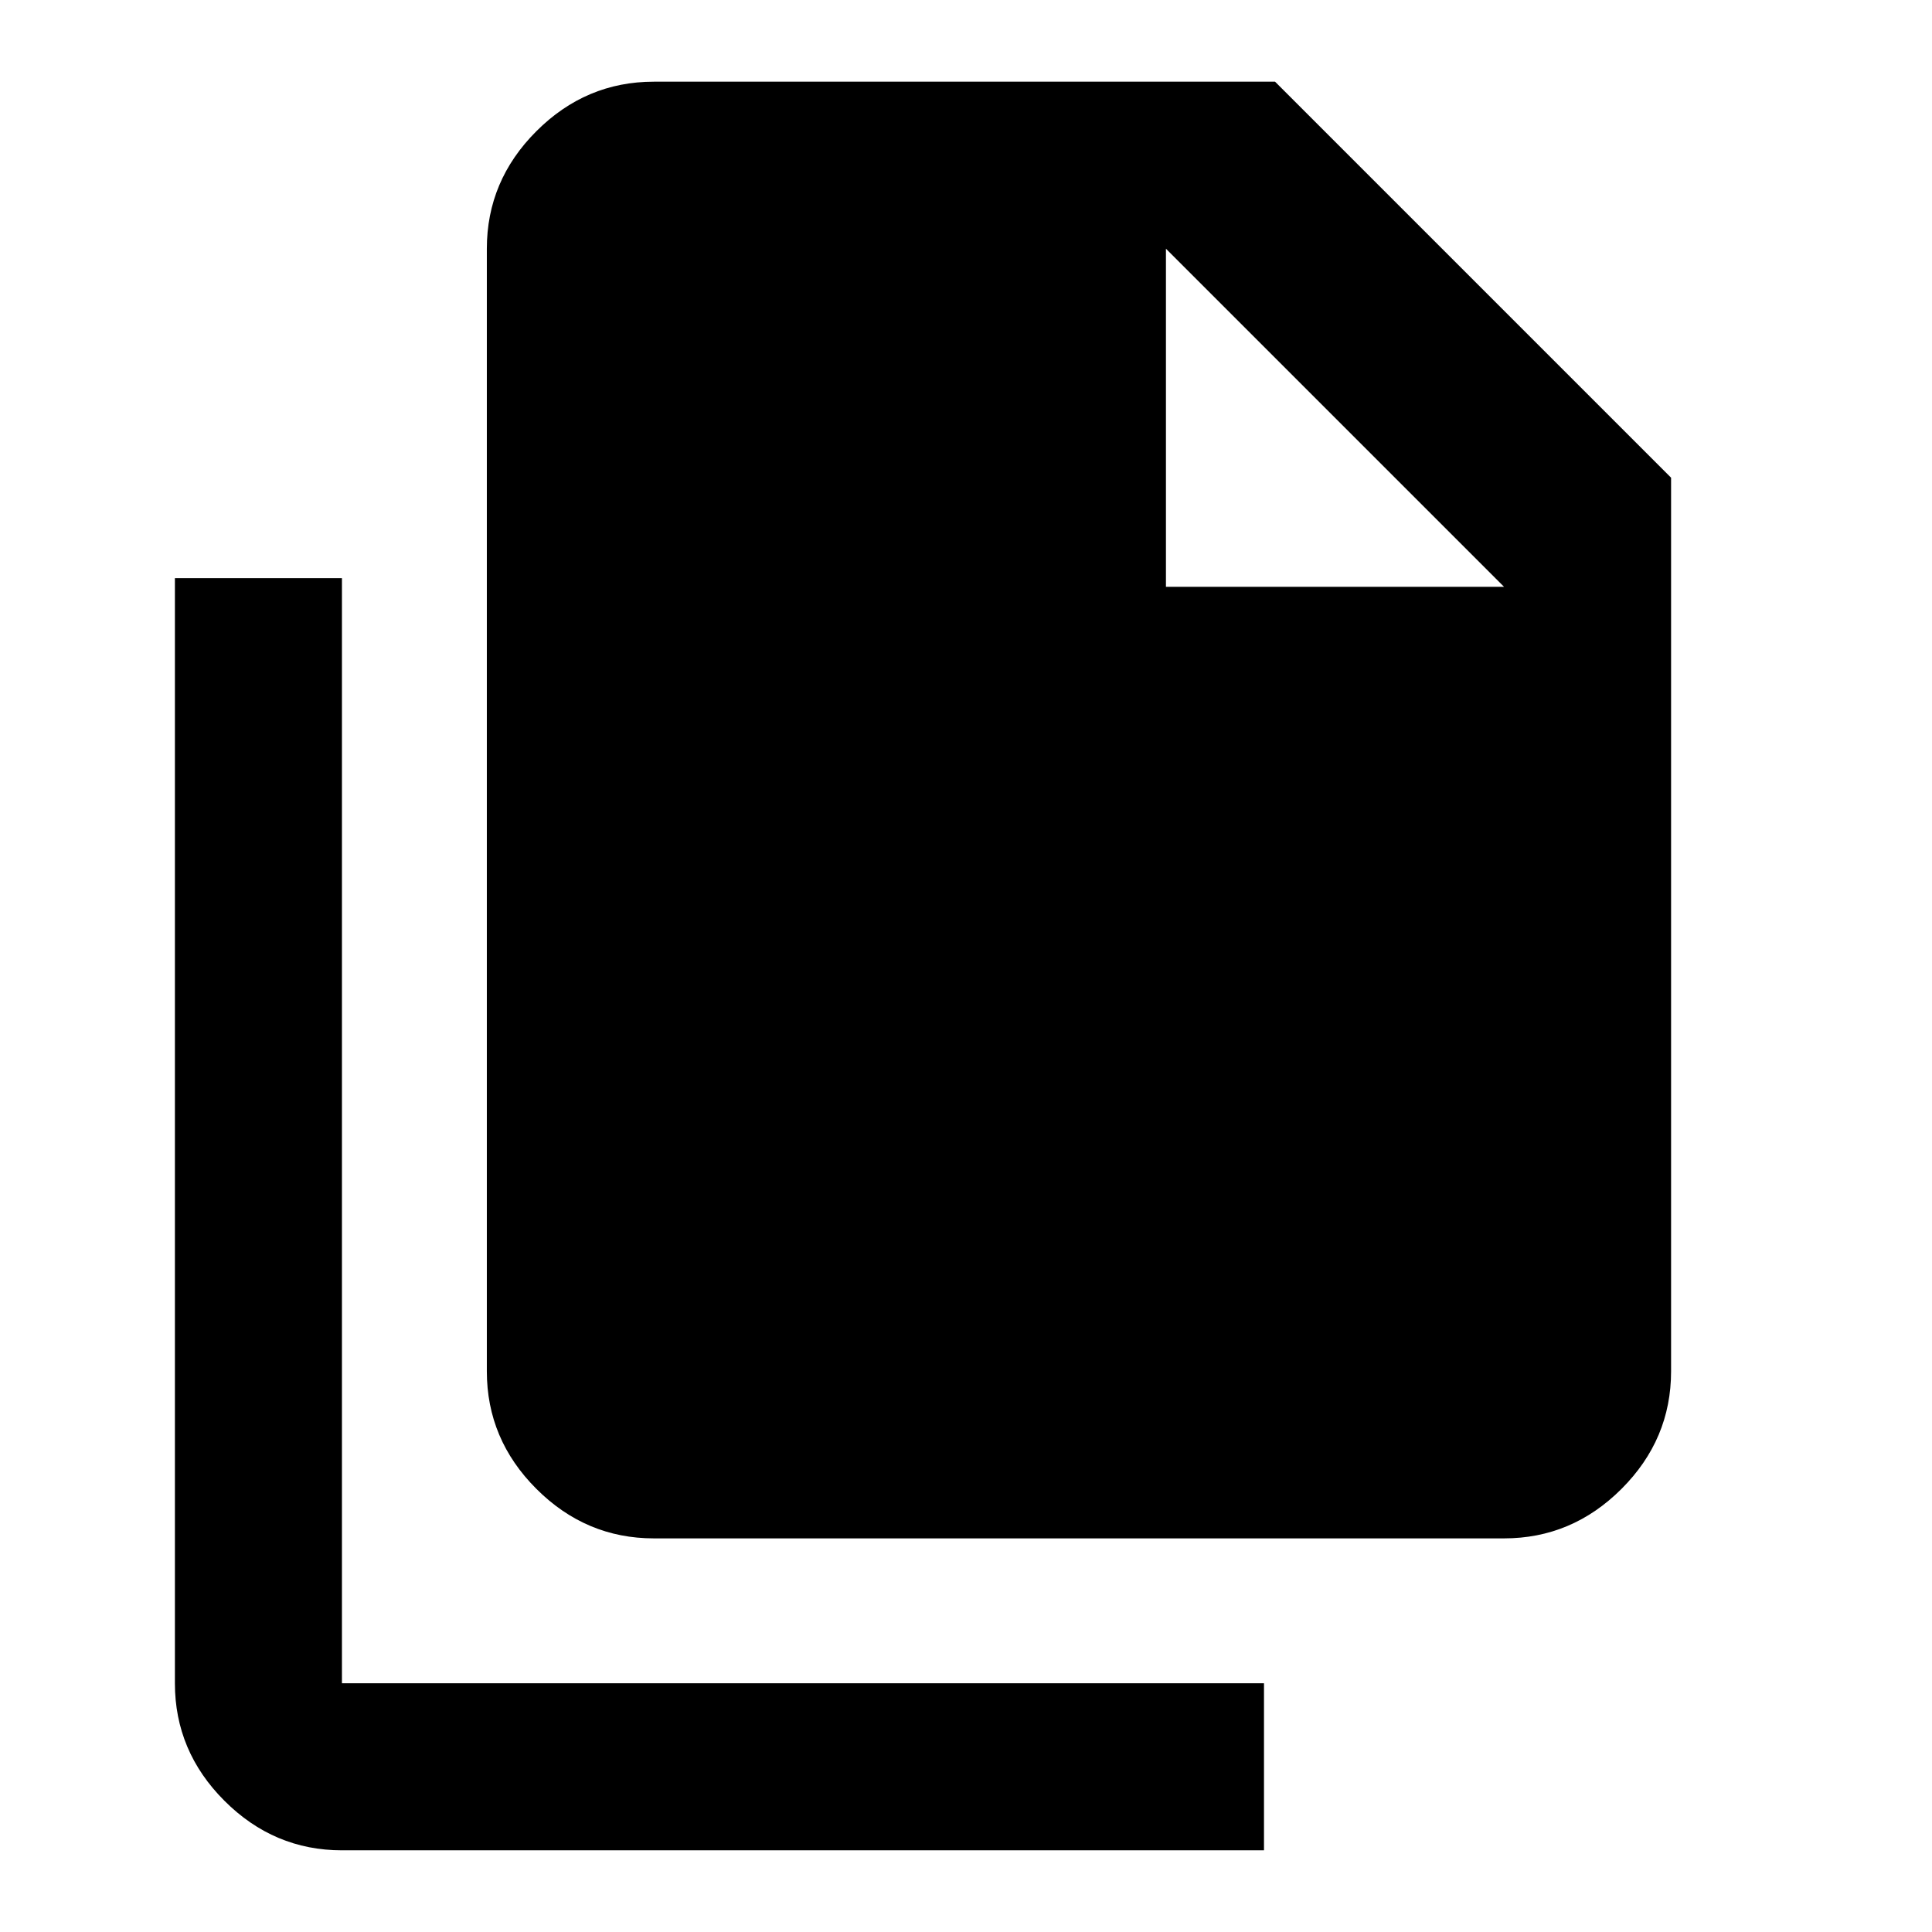 <svg xmlns="http://www.w3.org/2000/svg" height="20" viewBox="0 -960 960 960" width="20"><path d="M169.91-40.59q-33.78 0-58.39-24.61-24.61-24.6-24.61-58.39v-549.13h83v549.13h458.16v83H169.91Zm155-155q-33.78 0-58.39-24.61-24.61-24.6-24.61-58.39v-557.82q0-33.79 24.61-58.39 24.61-24.61 58.39-24.61h308.66l196.78 196.78v444.04q0 33.79-24.61 58.39-24.61 24.61-58.39 24.61H324.91Zm254.44-472.82h168l-168-168v168Z"/></svg>